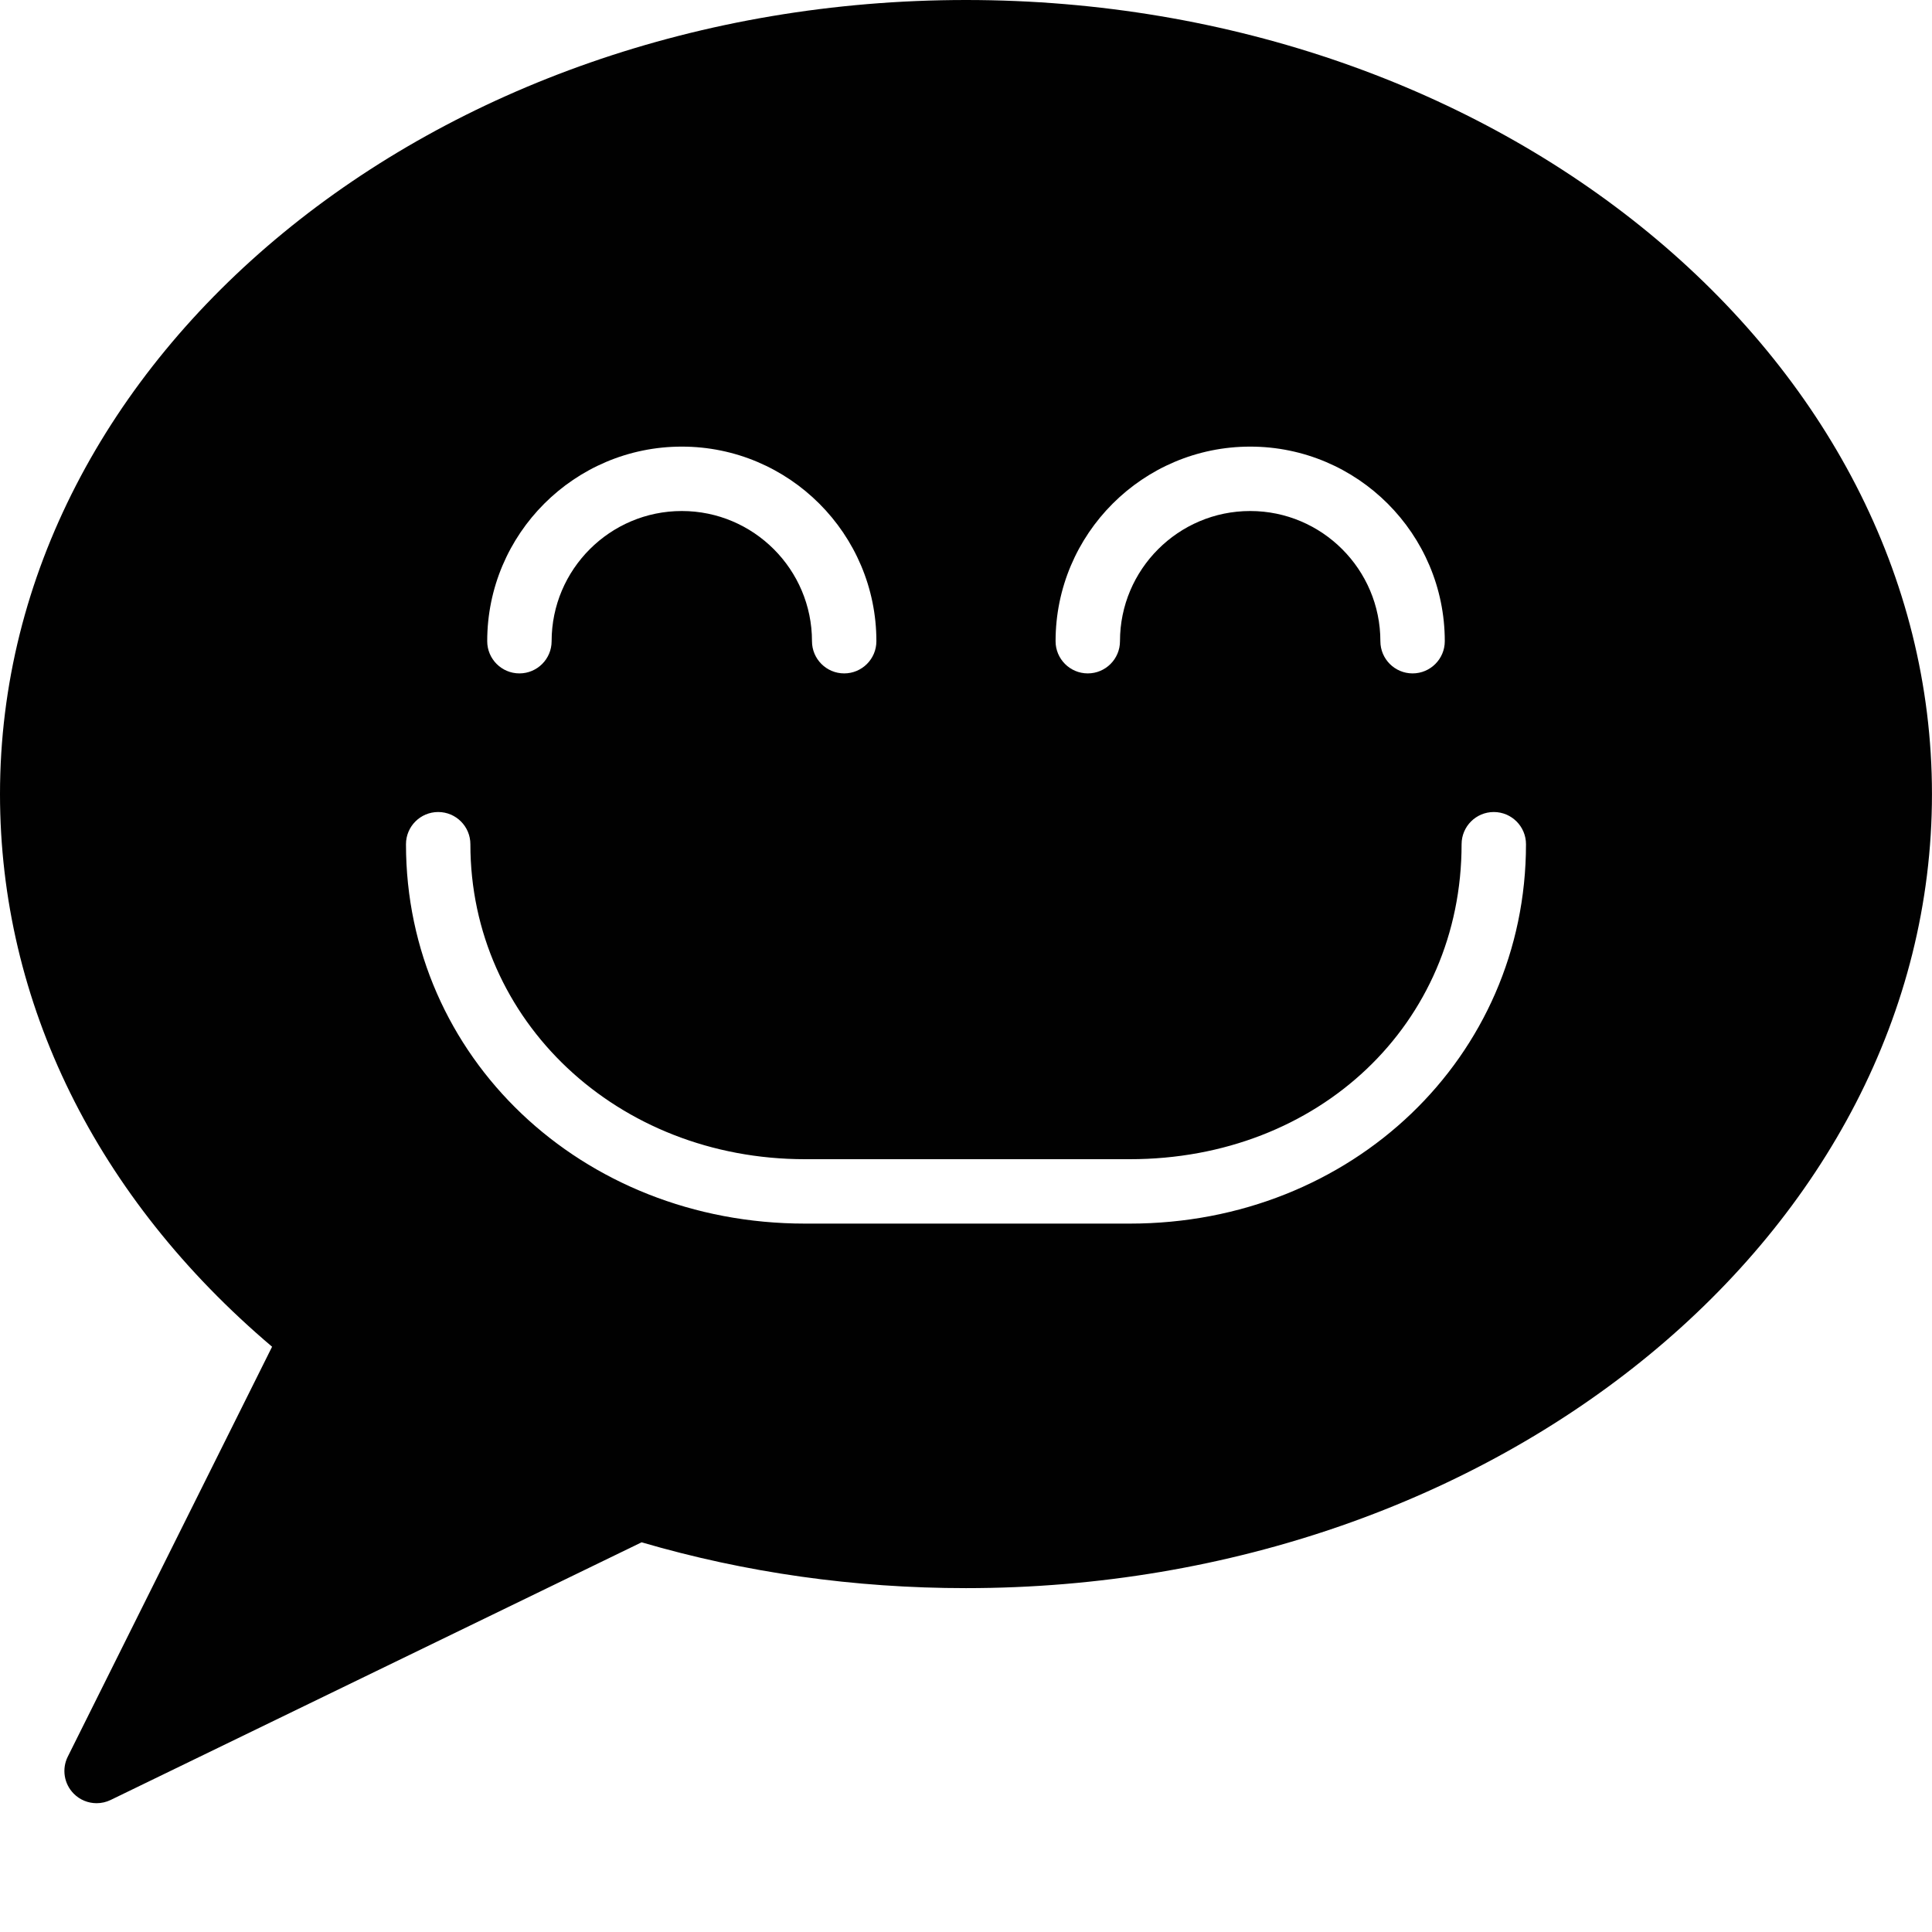 <?xml version="1.0" encoding="utf-8"?>
<!-- Generator: Adobe Illustrator 17.0.0, SVG Export Plug-In . SVG Version: 6.00 Build 0)  -->
<!DOCTYPE svg PUBLIC "-//W3C//DTD SVG 1.1//EN" "http://www.w3.org/Graphics/SVG/1.1/DTD/svg11.dtd">
<svg version="1.1" xmlns="http://www.w3.org/2000/svg" xmlns:xlink="http://www.w3.org/1999/xlink" x="0px" y="0px" width="60px"
	 height="60px" viewBox="0 0 60 60" enable-background="new 0 0 60 60" xml:space="preserve">
<g id="Layer_3">
	<path fill="#010101" d="M30,0C13.458,0,0,11.063,0,24.661c0,6.474,2.994,12.54,8.45,17.163l-6.345,12.73
		c-0.191,0.383-0.117,0.845,0.184,1.149C2.481,55.898,2.739,56,3,56c0.148,0,0.297-0.033,0.436-0.1l16.49-8.002
		c3.225,0.944,6.611,1.423,10.073,1.423c16.542,0,30-11.062,30-24.66C60,11.063,46.542,0,30,0z M38.826,13.87
		c3.333,0,6.043,2.711,6.043,6.043c0,0.552-0.448,1-1,1c-0.552,0-1-0.448-1-1c0-2.229-1.814-4.043-4.043-4.043
		c-2.23,0-4.044,1.814-4.044,4.043c0,0.552-0.448,1-1,1c-0.552,0-1-0.448-1-1C32.782,16.581,35.494,13.87,38.826,13.87z
		 M21.174,13.87c3.332,0,6.043,2.711,6.043,6.043c0,0.552-0.448,1-1,1c-0.552,0-1-0.448-1-1c0-2.229-1.814-4.043-4.043-4.043
		s-4.043,1.814-4.043,4.043c0,0.552-0.448,1-1,1c-0.552,0-1-0.448-1-1C15.13,16.581,17.841,13.87,21.174,13.87z M35.087,38H25
		c-6.949,0-12.392-5.175-12.392-11.782c0-0.552,0.448-1,1-1c0.552,0,1,0.448,1,1C14.608,31.703,19.173,36,25,36h10.087
		c5.875,0,10.304-4.206,10.304-9.782c0-0.552,0.448-1,1-1c0.552,0,1,0.448,1,1C47.391,32.825,41.986,38,35.087,38z"/>
</g>
<g id="nyt_x5F_exporter_x5F_info" display="none">
</g>
</svg>
